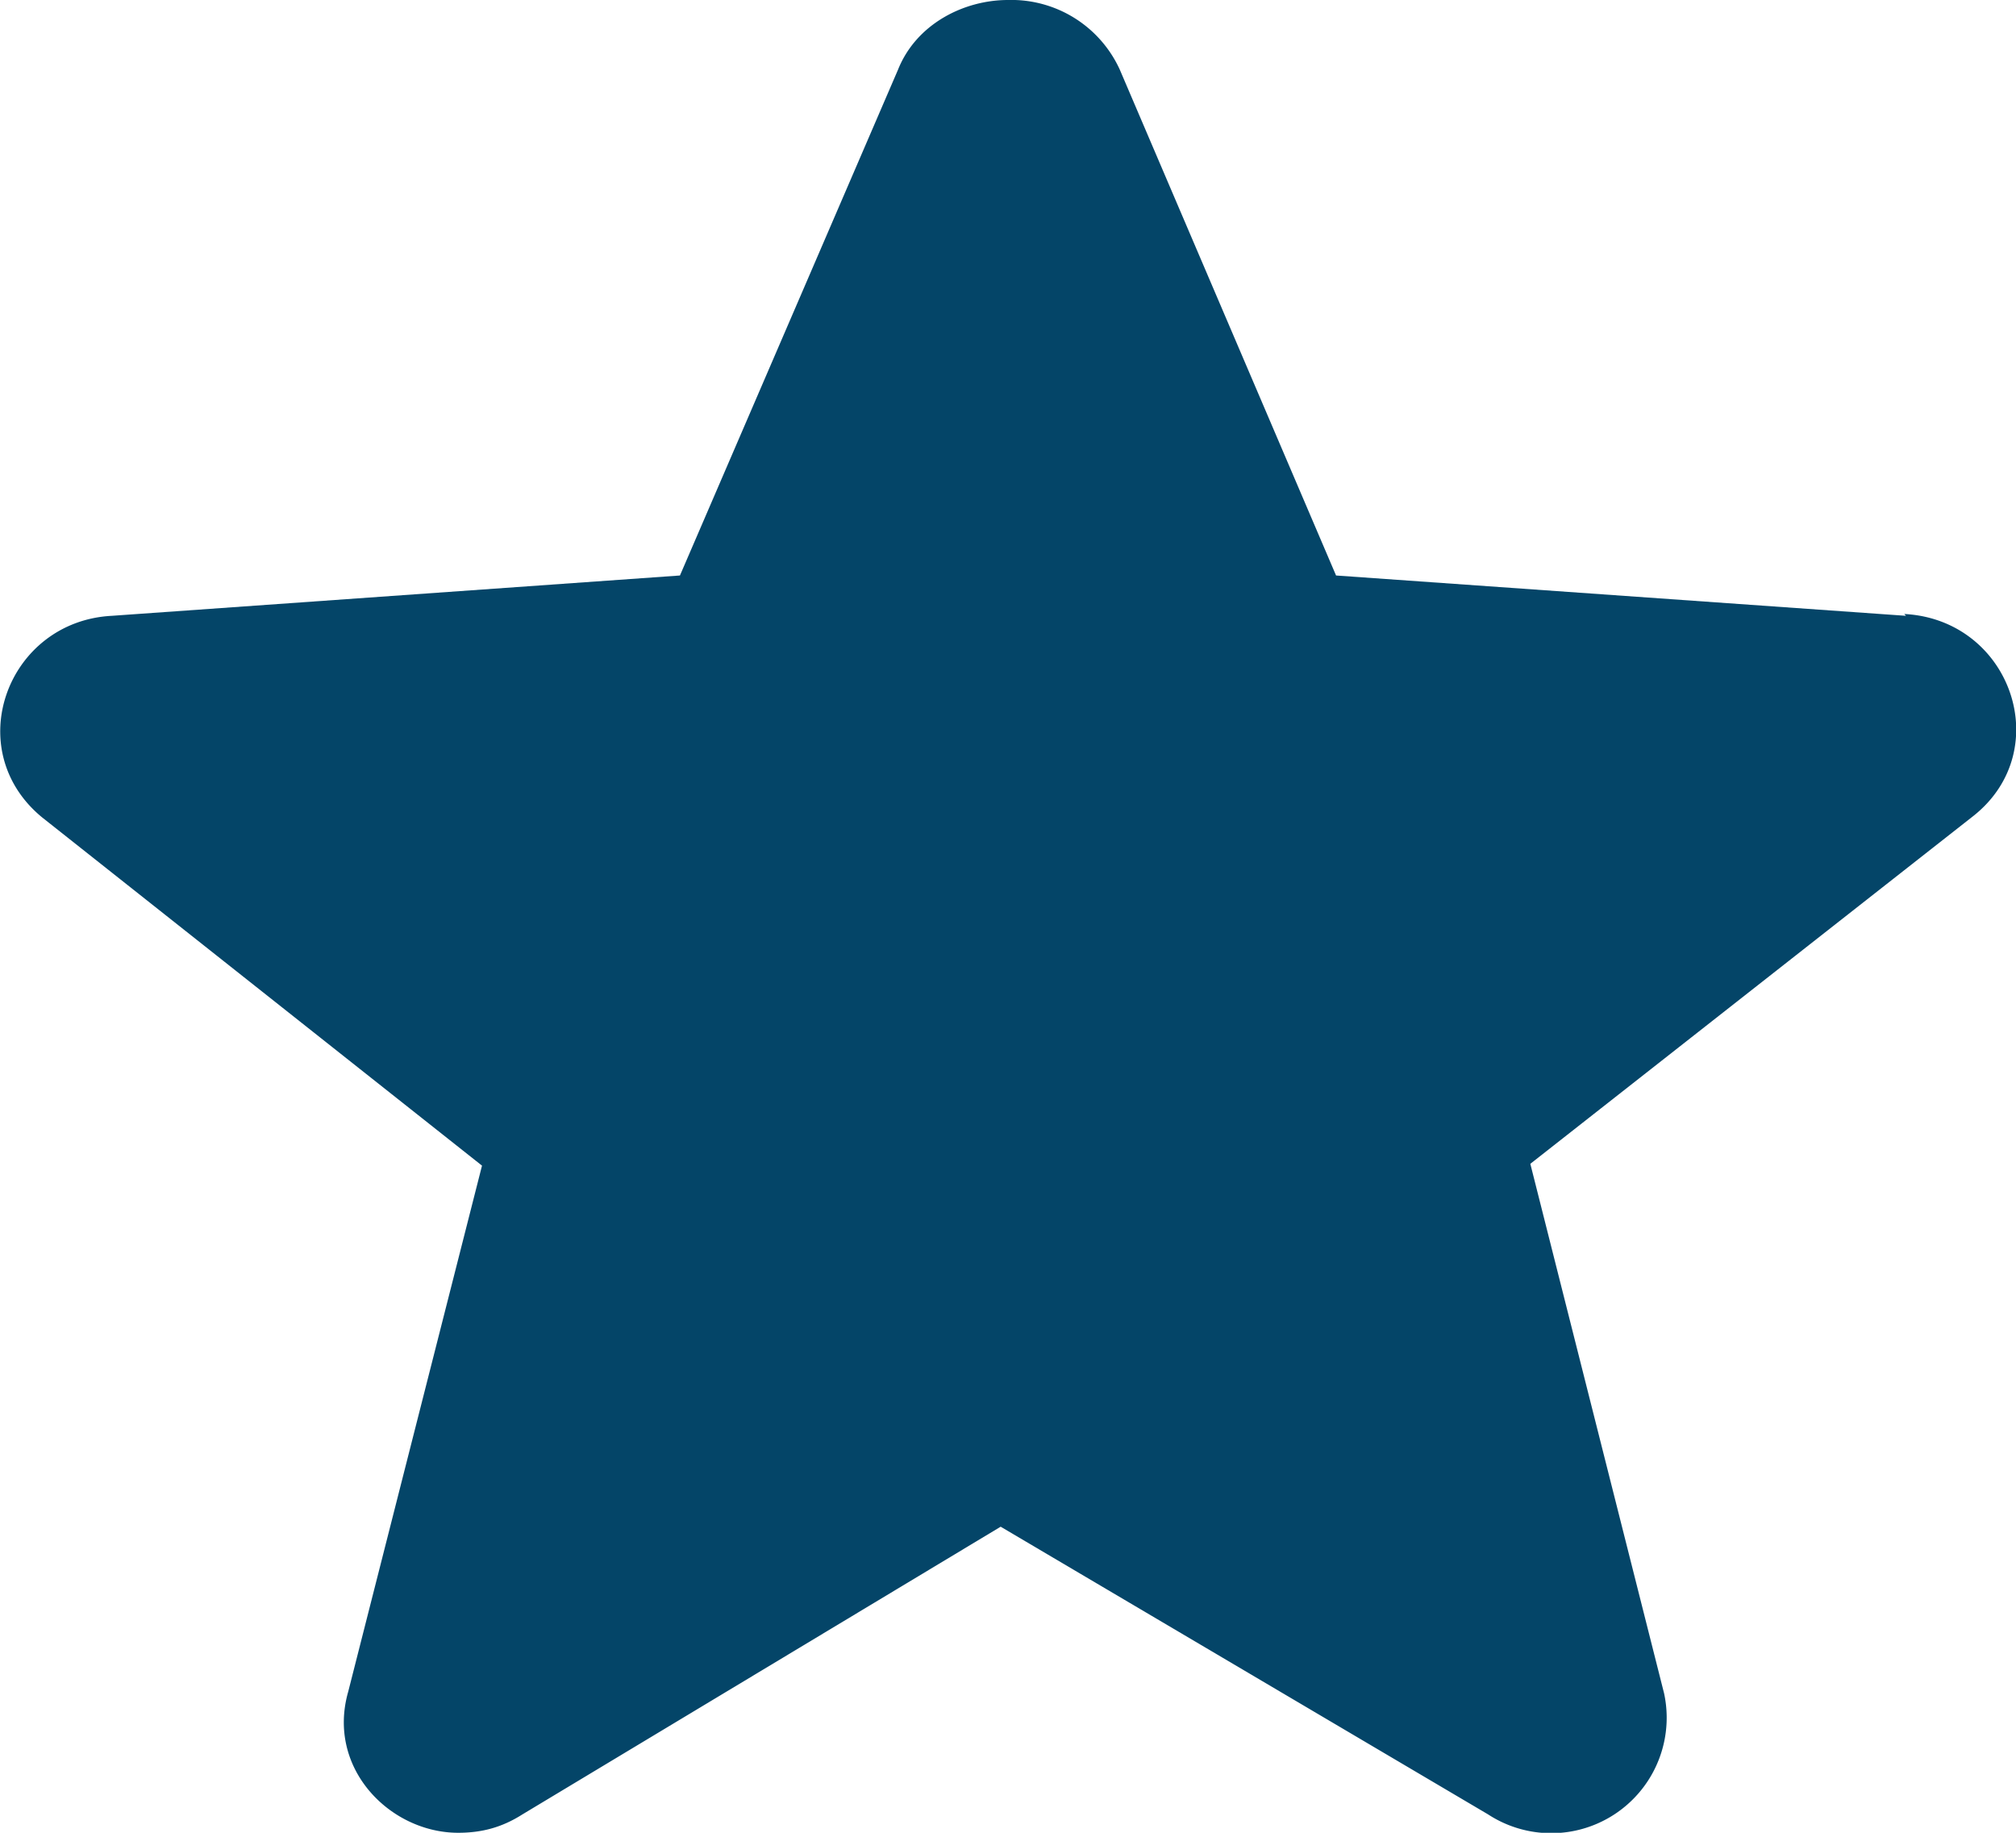 <svg xmlns="http://www.w3.org/2000/svg" xmlns:xlink="http://www.w3.org/1999/xlink" width="11" height="10" viewBox="0 0 11 10"><defs><path id="lceea" d="M745.4 484.36l-3.11-.22-1.18-2.76a.65.65 0 0 0-.61-.38c-.24 0-.5.13-.6.38l-1.19 2.76-3.1.22c-.57.03-.83.73-.38 1.1l2.4 1.9-.73 2.87c-.12.42.23.77.6.77.13 0 .24-.03.35-.1l2.61-1.57 2.66 1.57a.63.63 0 0 0 .96-.66l-.73-2.89 2.42-1.9c.45-.36.2-1.07-.38-1.1z"/></defs><g><g transform="translate(-735 -481)"><use fill="#044568" xlink:href="#lceea"/></g></g></svg>